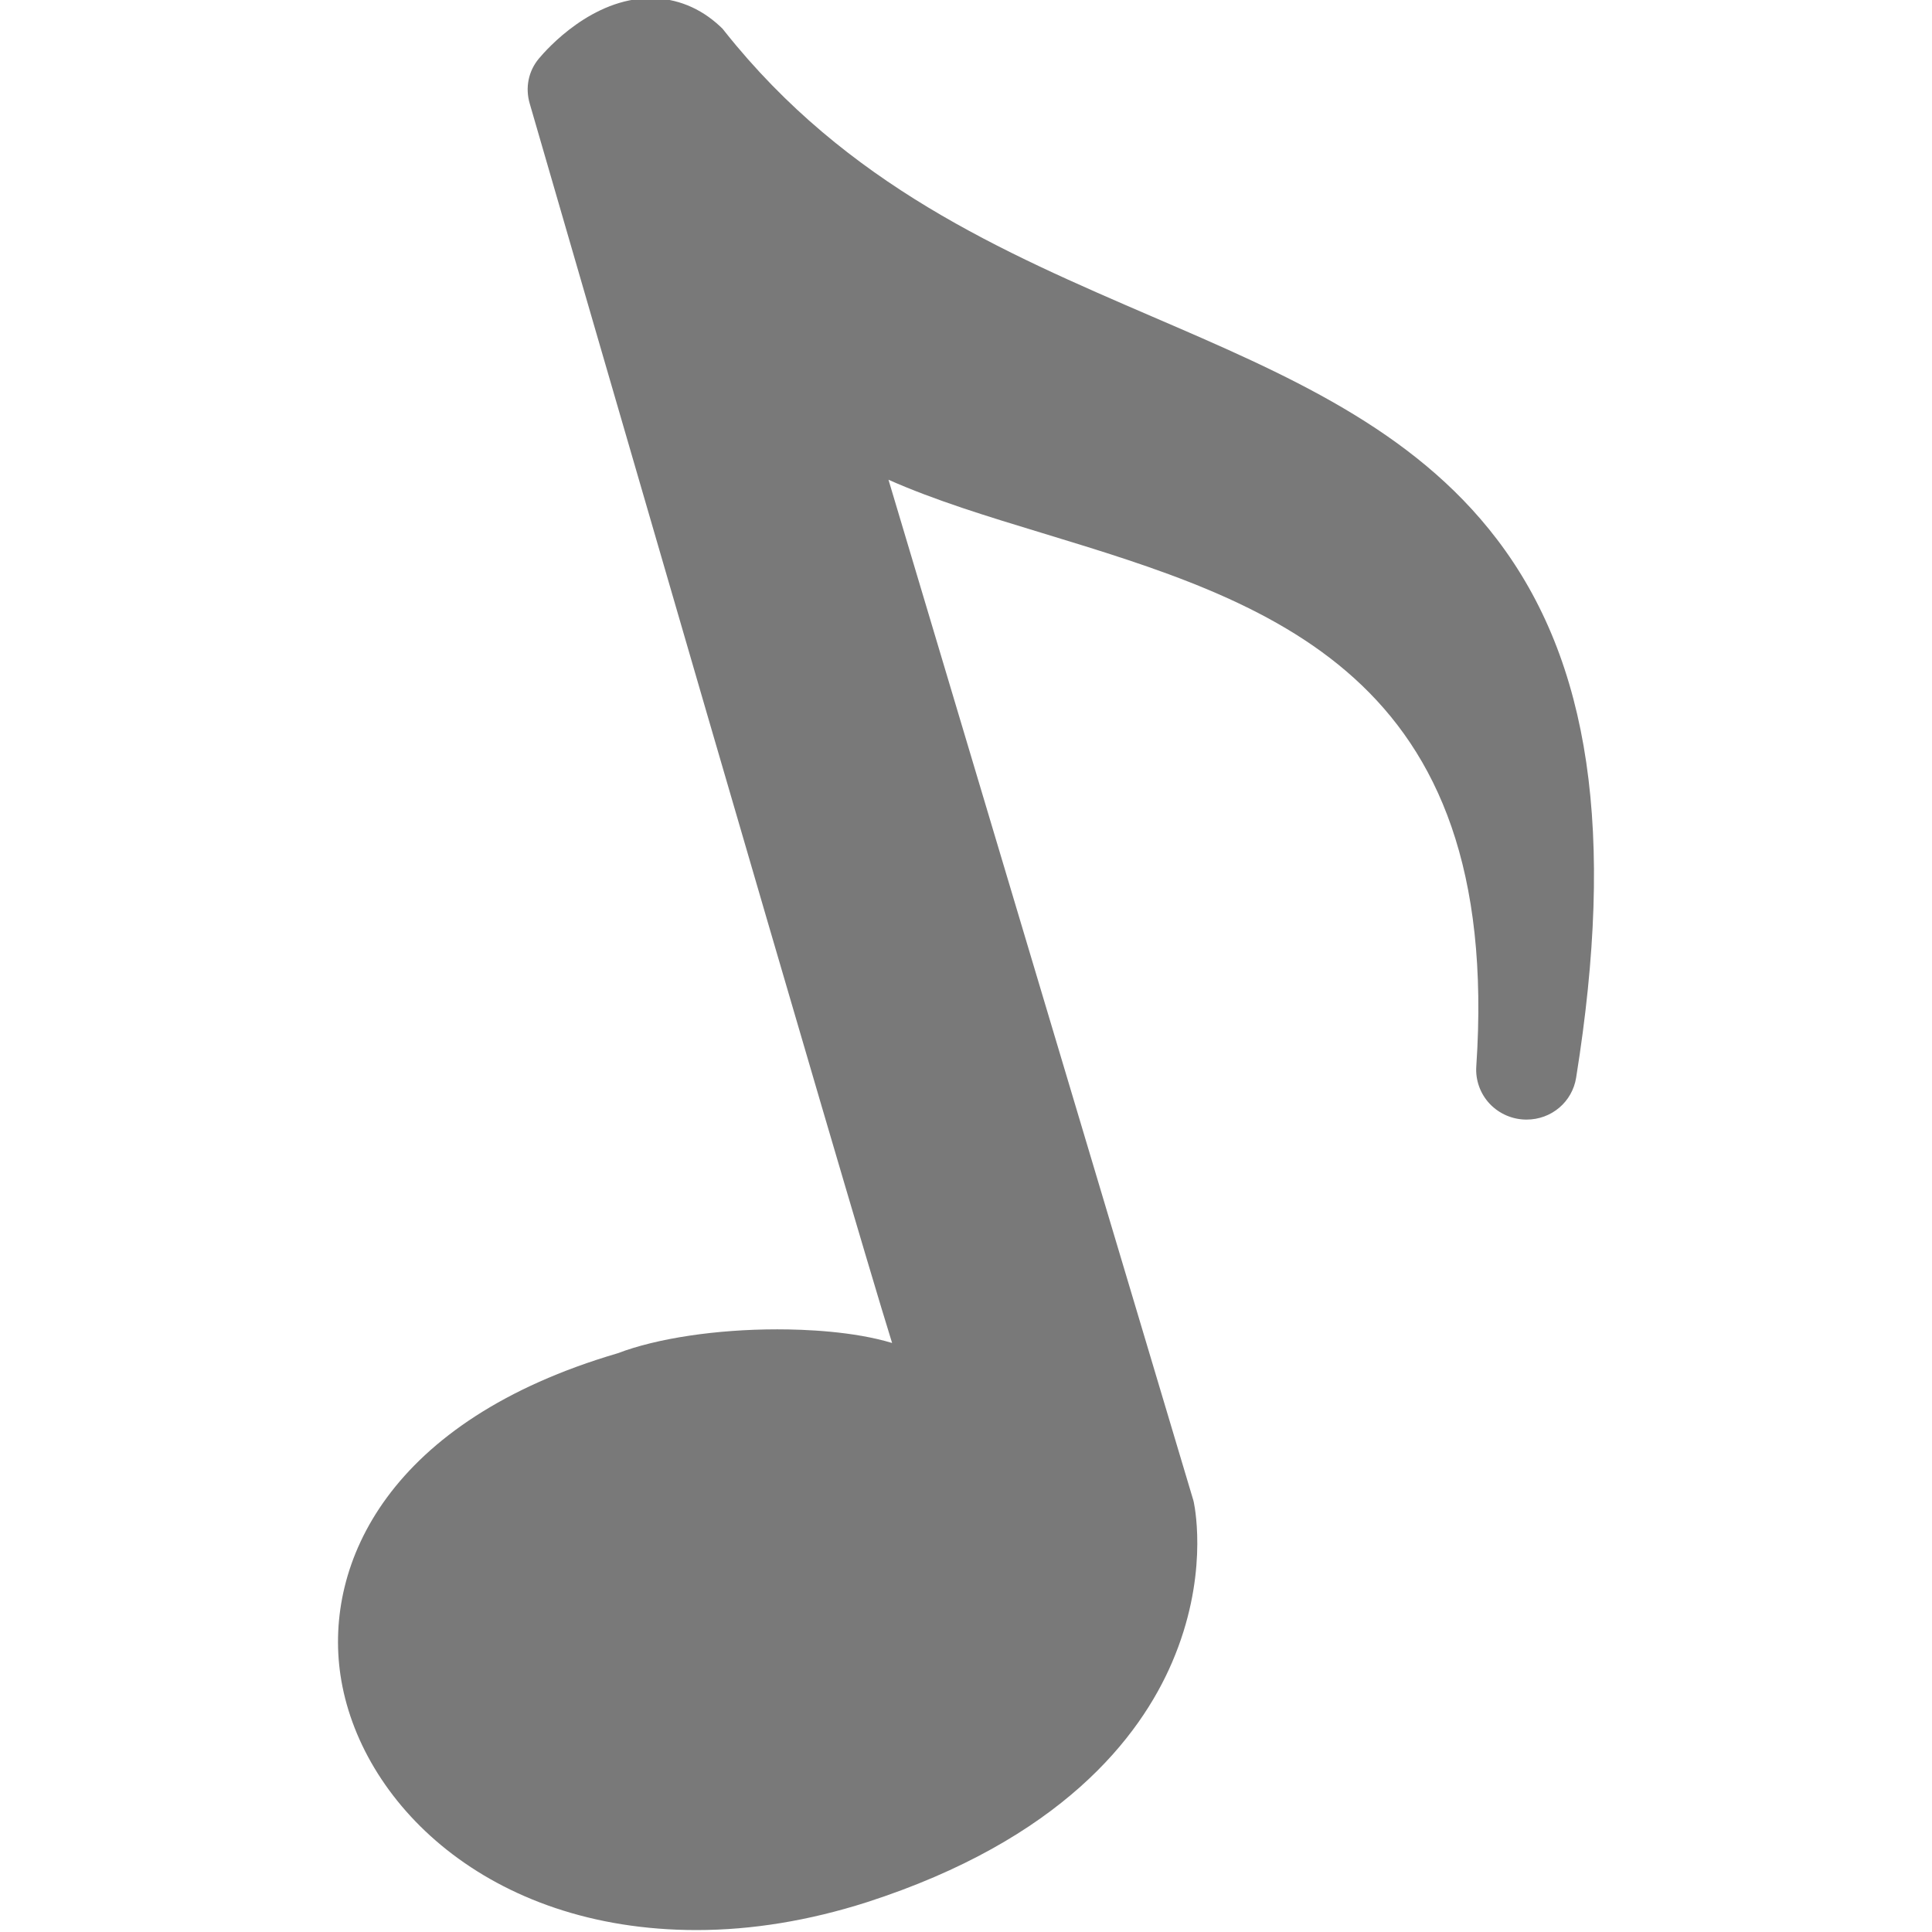 <?xml version="1.0" encoding="UTF-8"?>
<!DOCTYPE svg PUBLIC "-//W3C//DTD SVG 1.1//EN" "http://www.w3.org/Graphics/SVG/1.1/DTD/svg11.dtd">
<svg version="1.1" id="Layer_1" xmlns="http://www.w3.org/2000/svg" xmlns:xlink="http://www.w3.org/1999/xlink" x="0px" y="0px" width="16px" height="16px" viewBox="0 0 16 16" enable-background="new 0 0 16 16" xml:space="preserve">
  <g id="icon">
    <path d="M5.769,15.984c-1.733,0,-2.796,-1.064,-2.95,-2.115c-0.135,-0.922,0.398,-2.105,2.297,-2.662c0.324,-0.124,0.817,-0.198,1.321,-0.198c0.231,0,0.63,0.016,0.951,0.113C7.026,9.964,4.661,1.802,4.387,0.858c-0.039,-0.133,-0.01,-0.27,0.075,-0.372c0.07,-0.084,0.442,-0.501,0.927,-0.501c0.212,0,0.41,0.08,0.573,0.232l0.022,0.021l0.019,0.024C7.013,1.532,8.3,2.086,9.545,2.623c1.108,0.477,2.155,0.928,2.852,1.843c0.773,1.014,0.981,2.43,0.656,4.458c-0.032,0.202,-0.205,0.348,-0.411,0.348c-0.115,0,-0.225,-0.047,-0.304,-0.13c-0.079,-0.083,-0.12,-0.197,-0.112,-0.311c0.22,-3.255,-1.719,-3.845,-3.593,-4.416c-0.454,-0.138,-0.89,-0.271,-1.275,-0.442c0.816,2.73,2.525,8.453,2.525,8.453l0.004,0.017c0.014,0.07,0.117,0.632,-0.18,1.323c-0.266,0.621,-0.921,1.469,-2.53,1.988C6.7,15.906,6.227,15.984,5.769,15.984z" fill-rule="evenodd" fill="#797979"/>
  </g>
</svg>